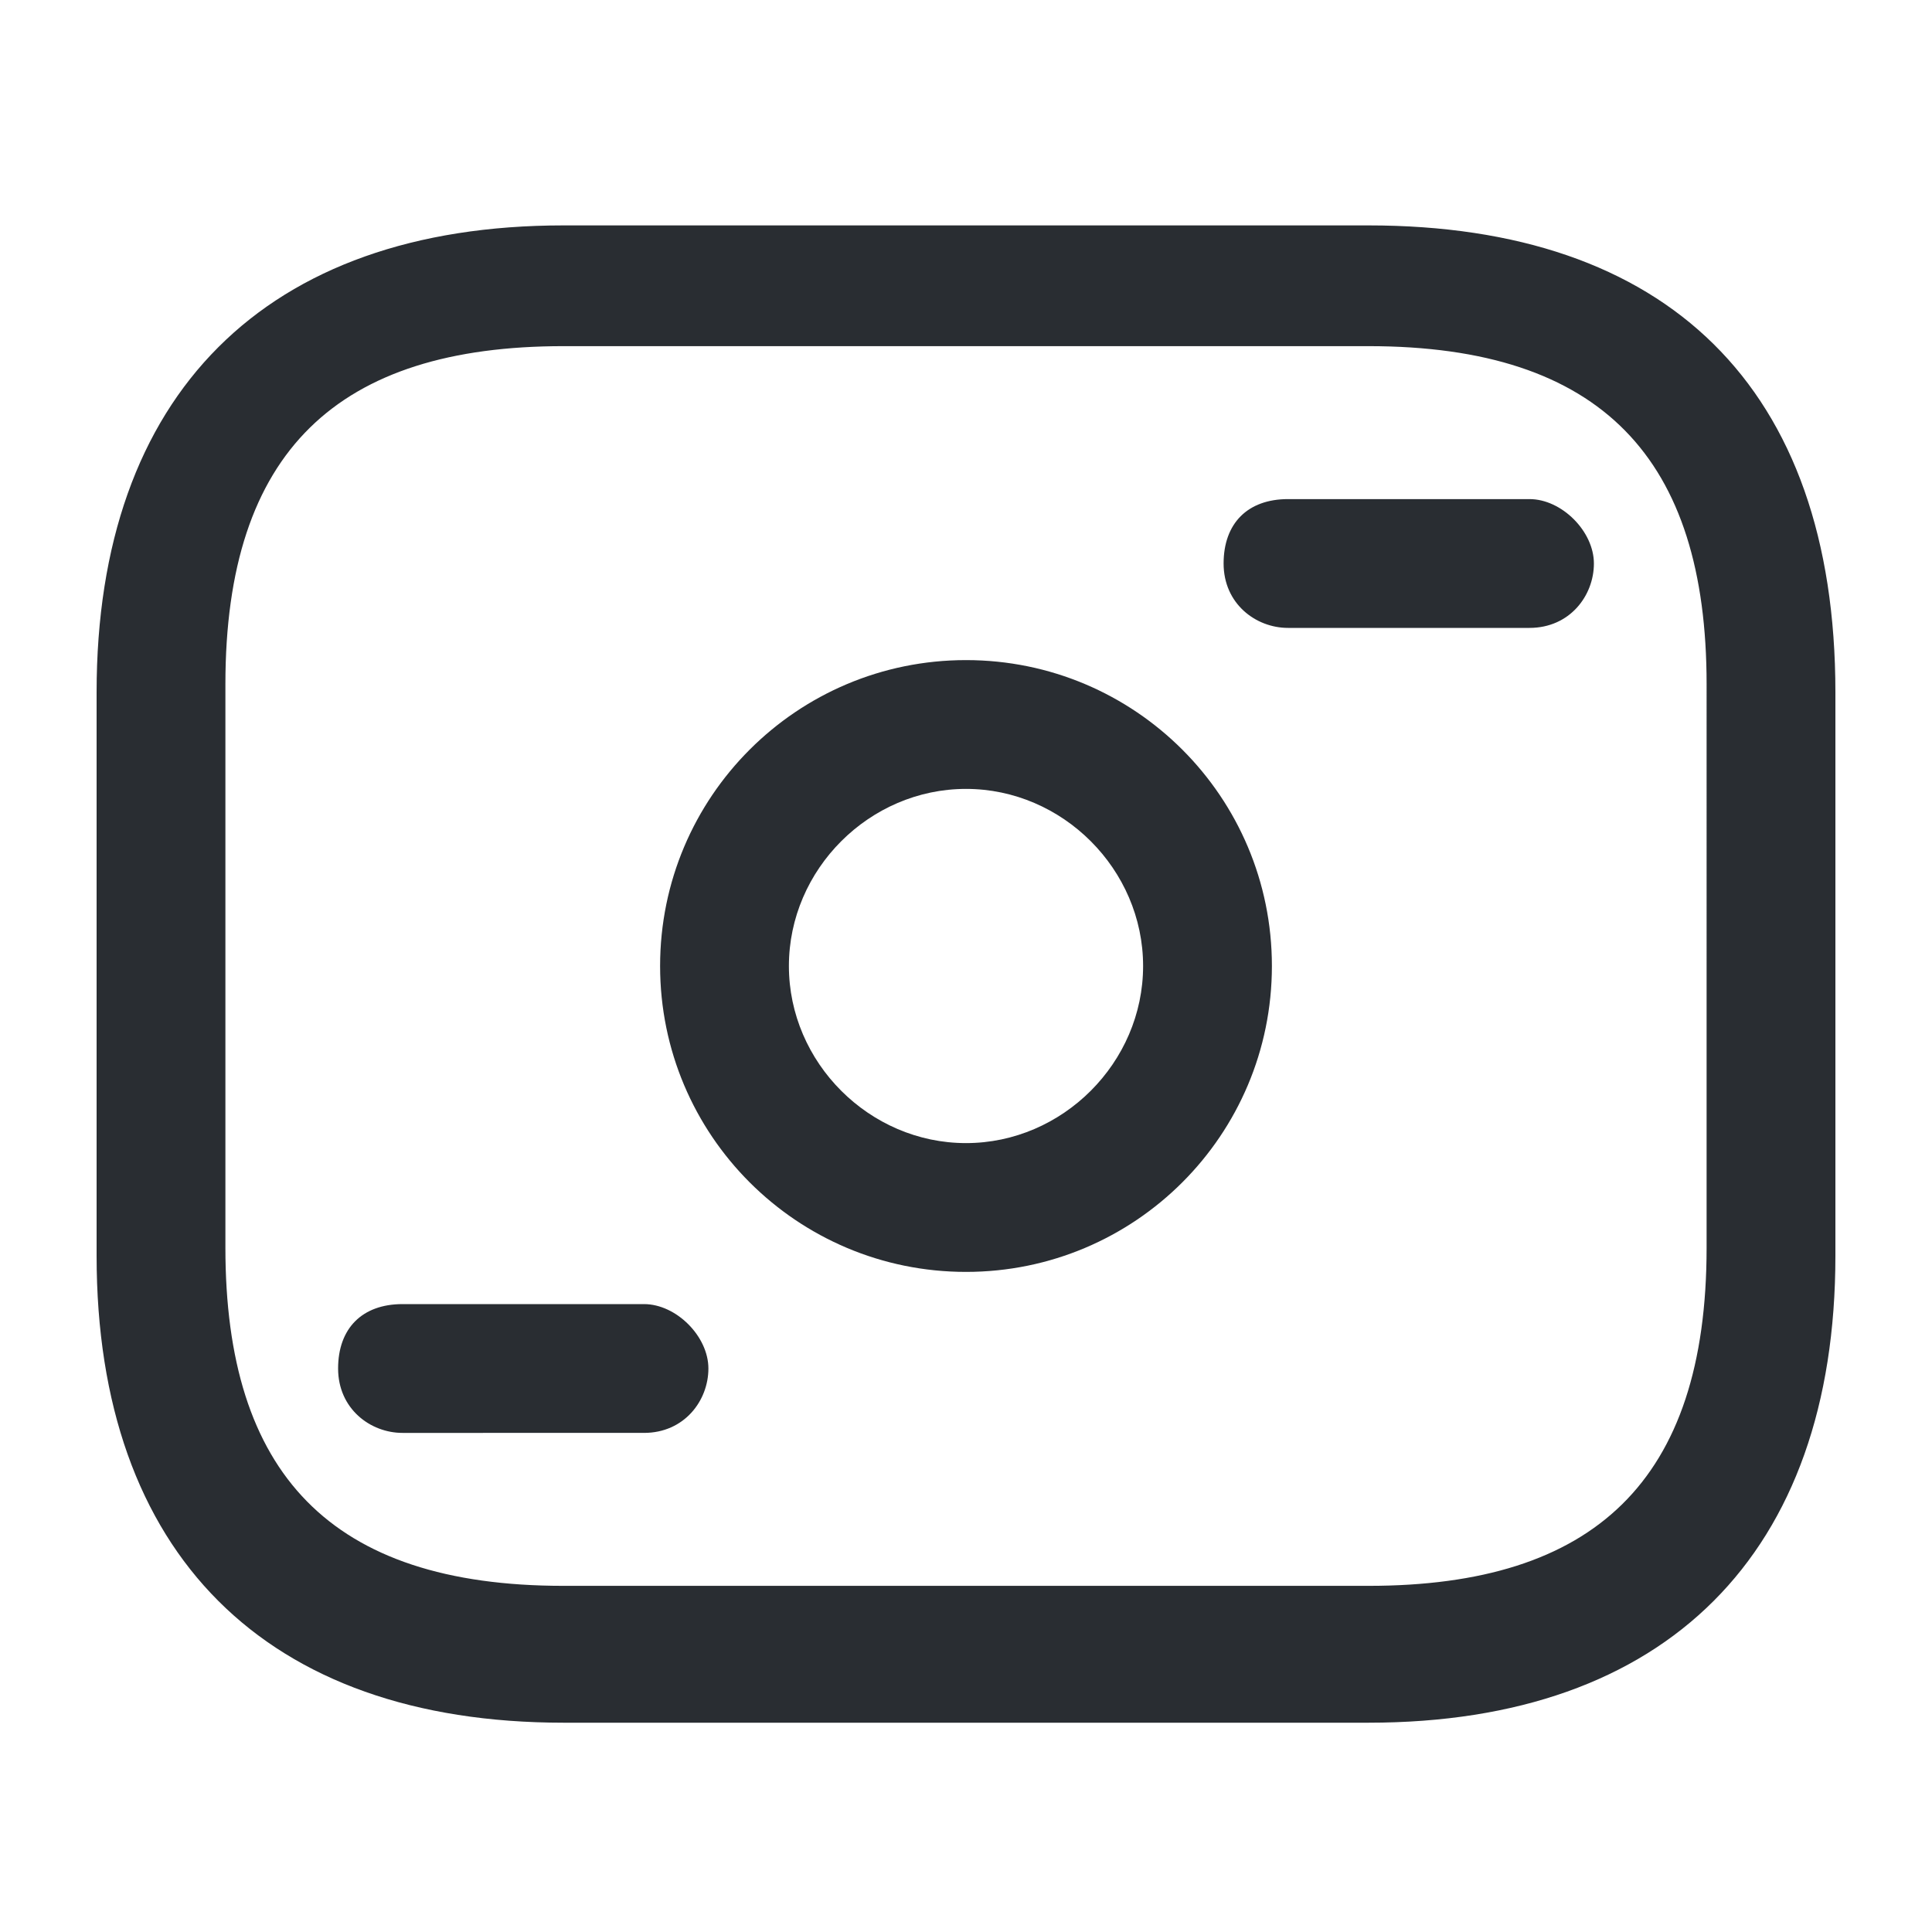<?xml version="1.0" encoding="utf-8"?>
<!-- Generator: Adobe Illustrator 25.3.1, SVG Export Plug-In . SVG Version: 6.00 Build 0)  -->
<svg version="1.1" id="Layer_1" xmlns="http://www.w3.org/2000/svg" xmlns:xlink="http://www.w3.org/1999/xlink" x="0px" y="0px"
	 viewBox="0 0 24 24" style="enable-background:new 0 0 24 24;" xml:space="preserve">
<style type="text/css">
	.st0{fill:#292D32;}
</style>
<path class="st0" d="M17,2.8H7c-3.7,0-5.8,2.1-5.8,5.8v7c0,3.7,2.1,5.8,5.8,5.8h10c3.7,0,5.8-2.1,5.8-5.8v-7
	C22.8,4.8,20.7,2.8,17,2.8z M21.2,15.5c0,2.9-1.4,4.2-4.2,4.2H7c-2.9,0-4.2-1.4-4.2-4.2v-7c0-2.9,1.4-4.2,4.2-4.2h10
	c2.9,0,4.2,1.4,4.2,4.2V15.5z M12,8.2c-2.1,0-3.8,1.7-3.8,3.8c0,2.1,1.7,3.8,3.8,3.8c2.1,0,3.8-1.7,3.8-3.8
	C15.8,9.9,14.1,8.2,12,8.2z M12,14.2c-1.2,0-2.2-1-2.2-2.2c0-1.2,1-2.2,2.2-2.2c1.2,0,2.2,1,2.2,2.2C14.2,13.2,13.2,14.2,12,14.2z
	 M19.8,7c0,0.4-0.3,0.8-0.8,0.8h-3c-0.4,0-0.8-0.3-0.8-0.8s0.3-0.8,0.8-0.8h3C19.4,6.2,19.8,6.6,19.8,7z M8.8,17
	c0,0.4-0.3,0.8-0.8,0.8H5c-0.4,0-0.8-0.3-0.8-0.8s0.3-0.8,0.8-0.8h3C8.4,16.2,8.8,16.6,8.8,17z"/>
</svg>
